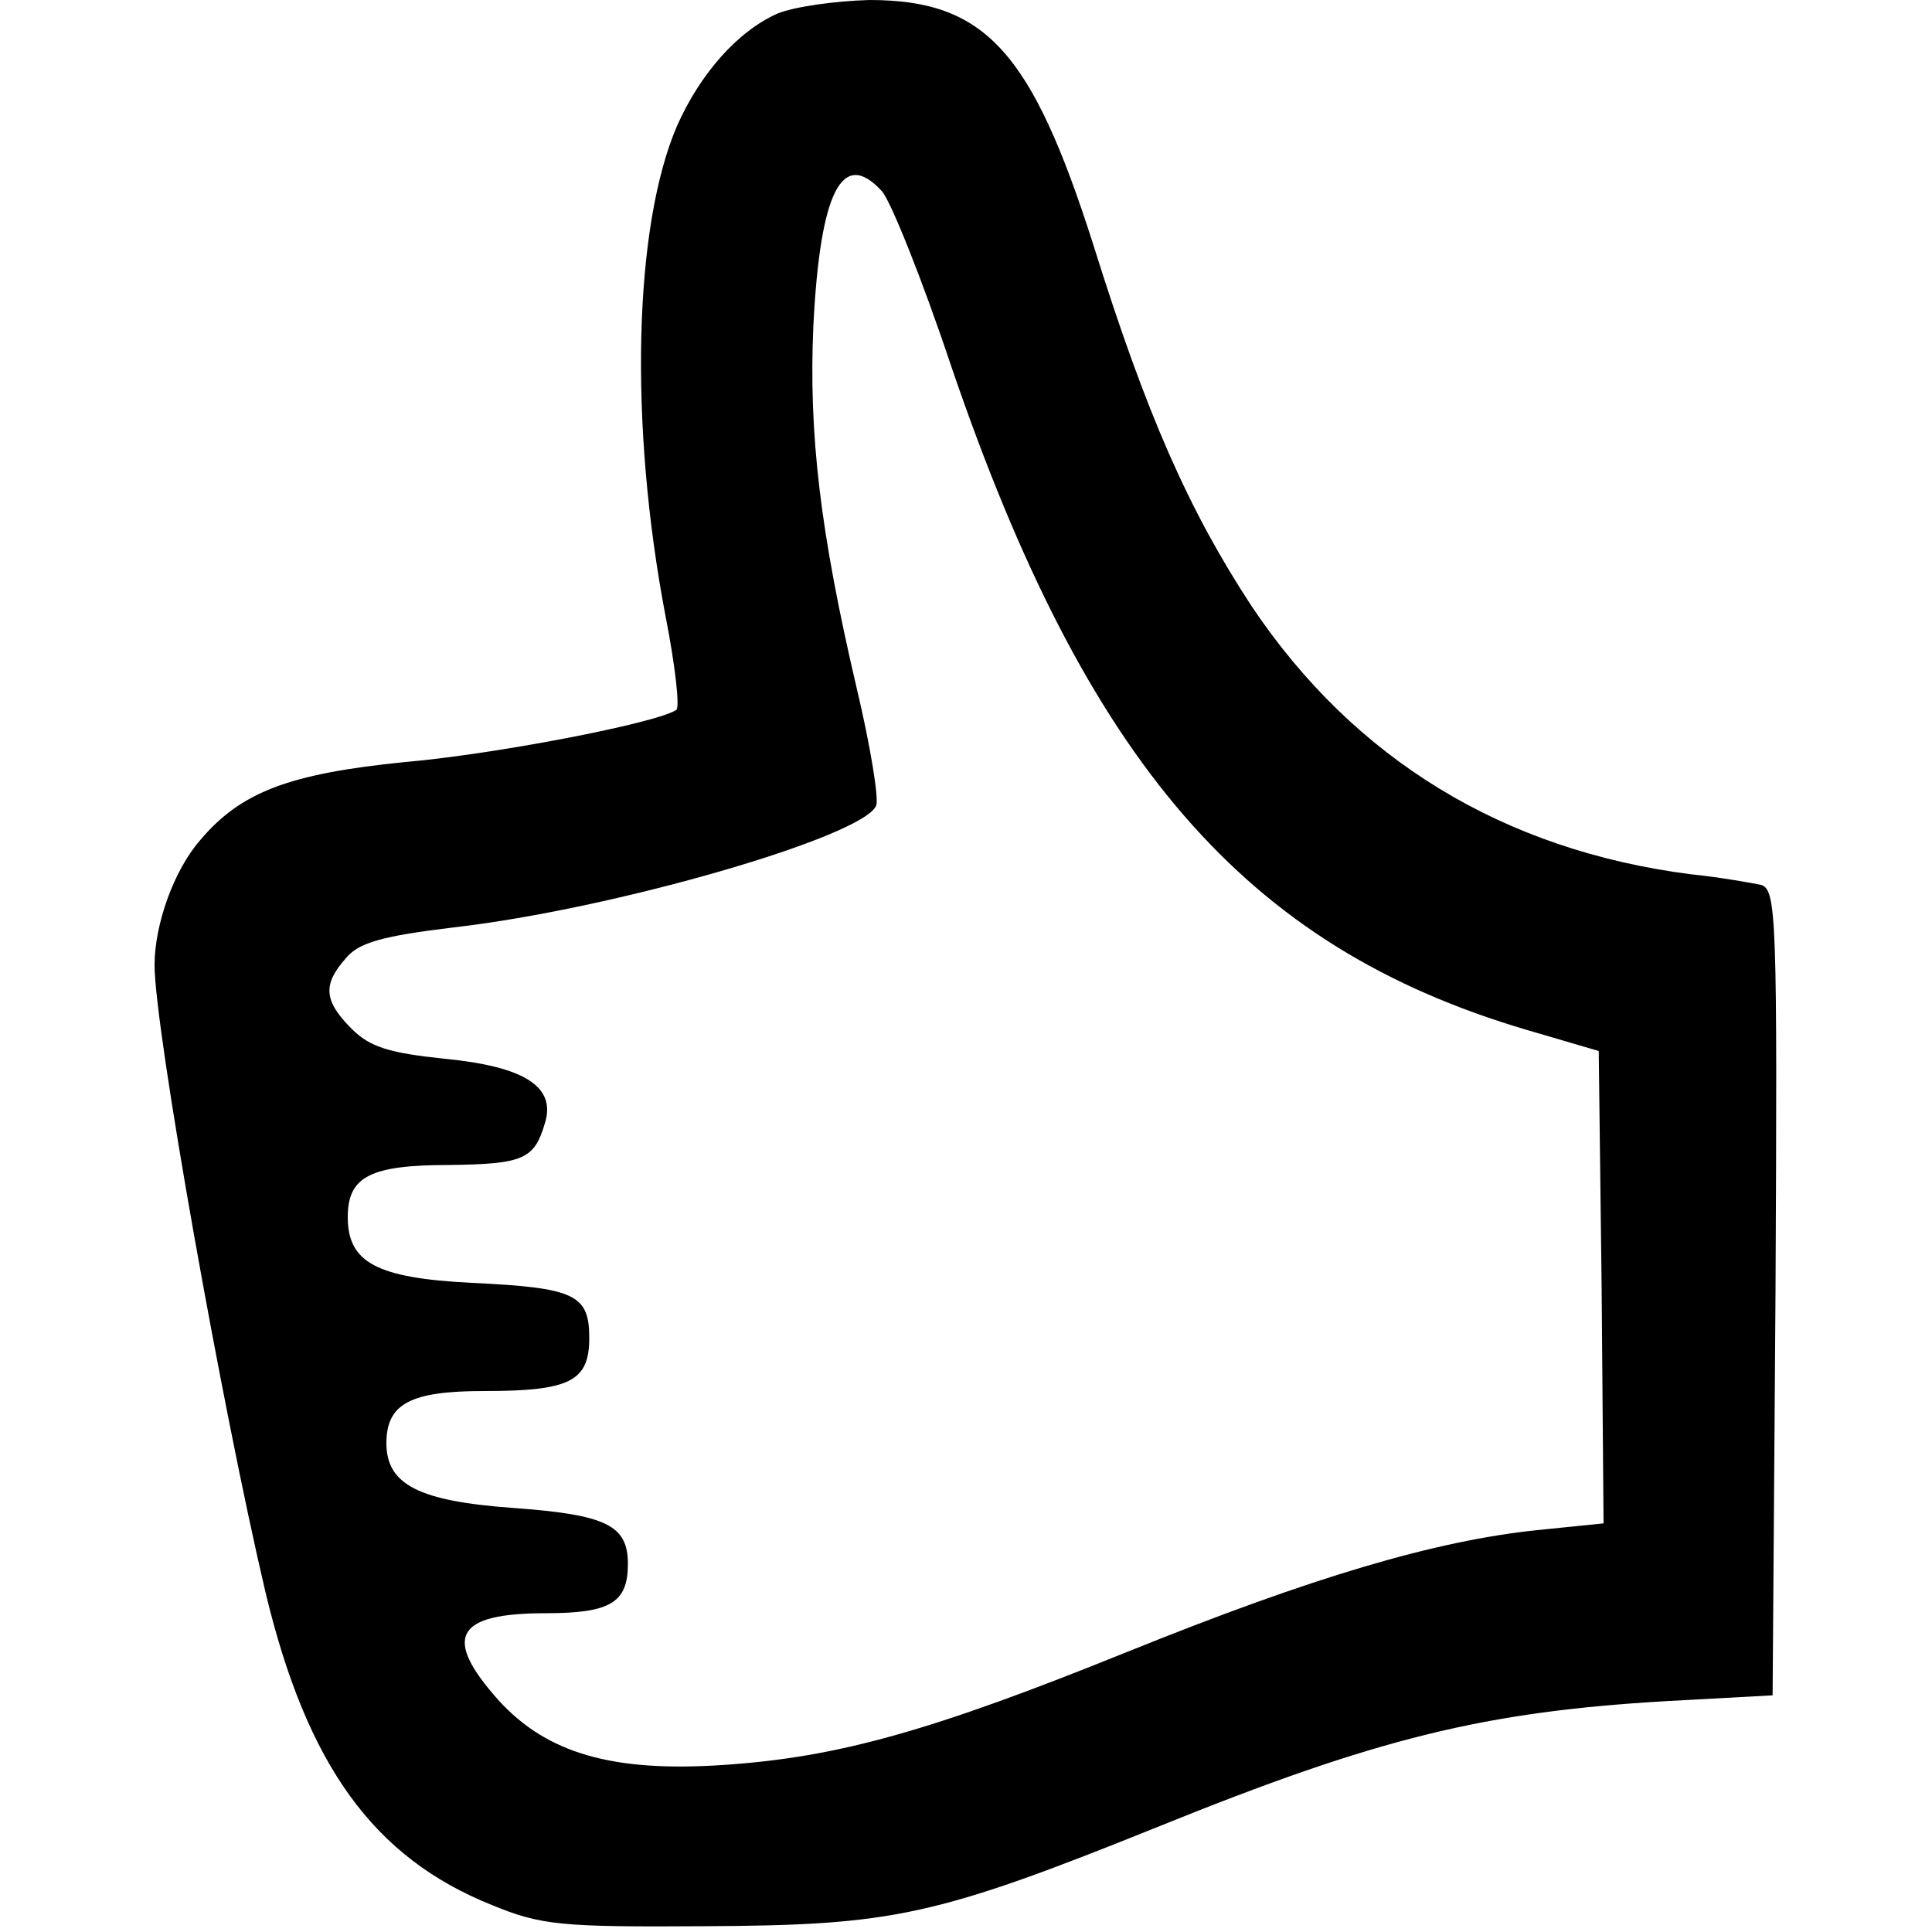 <?xml version="1.0" standalone="no"?>
<!DOCTYPE svg PUBLIC "-//W3C//DTD SVG 20010904//EN"
 "http://www.w3.org/TR/2001/REC-SVG-20010904/DTD/svg10.dtd">
<svg version="1.0" xmlns="http://www.w3.org/2000/svg"
 width="200pt" height="200pt" viewBox="0 0 200 200"
 preserveAspectRatio="xMidYMid meet">
<g transform="translate(0,200) scale(0.1,-0.1)"
fill="#000000" stroke="none">
<path d="M805 1986 c-41 -18 -80 -62 -104 -116 -45 -104 -50 -309 -12 -508 10
-51 15 -95 11 -97 -22 -14 -189 -46 -282 -54 -119 -12 -169 -31 -211 -81 -27
-31 -47 -87 -47 -129 0 -66 70 -459 115 -650 43 -179 112 -274 234 -323 51
-21 71 -23 221 -22 195 1 238 10 469 103 227 92 338 119 526 130 l110 6 3 417
c2 390 1 417 -15 422 -10 2 -43 8 -73 11 -194 25 -348 119 -454 277 -65 99
-109 198 -164 374 -64 201 -112 254 -232 254 -36 -1 -78 -7 -95 -14z m108
-184 c9 -10 42 -92 72 -182 140 -410 304 -600 595 -686 l75 -22 3 -245 2 -244
-69 -7 c-105 -11 -231 -48 -424 -126 -203 -82 -299 -109 -417 -117 -116 -8
-184 12 -234 67 -58 65 -45 90 49 90 67 0 85 11 85 51 0 40 -22 51 -119 58
-97 7 -131 24 -131 67 0 41 25 54 101 54 89 0 109 10 109 55 0 45 -15 52 -122
57 -98 5 -128 21 -128 68 0 42 23 54 105 54 77 1 88 6 99 43 12 38 -21 59
-104 67 -57 6 -77 12 -96 31 -29 29 -30 46 -6 73 13 16 37 23 112 32 166 19
424 94 437 126 3 7 -6 62 -20 121 -38 162 -50 264 -45 376 7 139 30 184 71
139z"/>
</g>
</svg>
